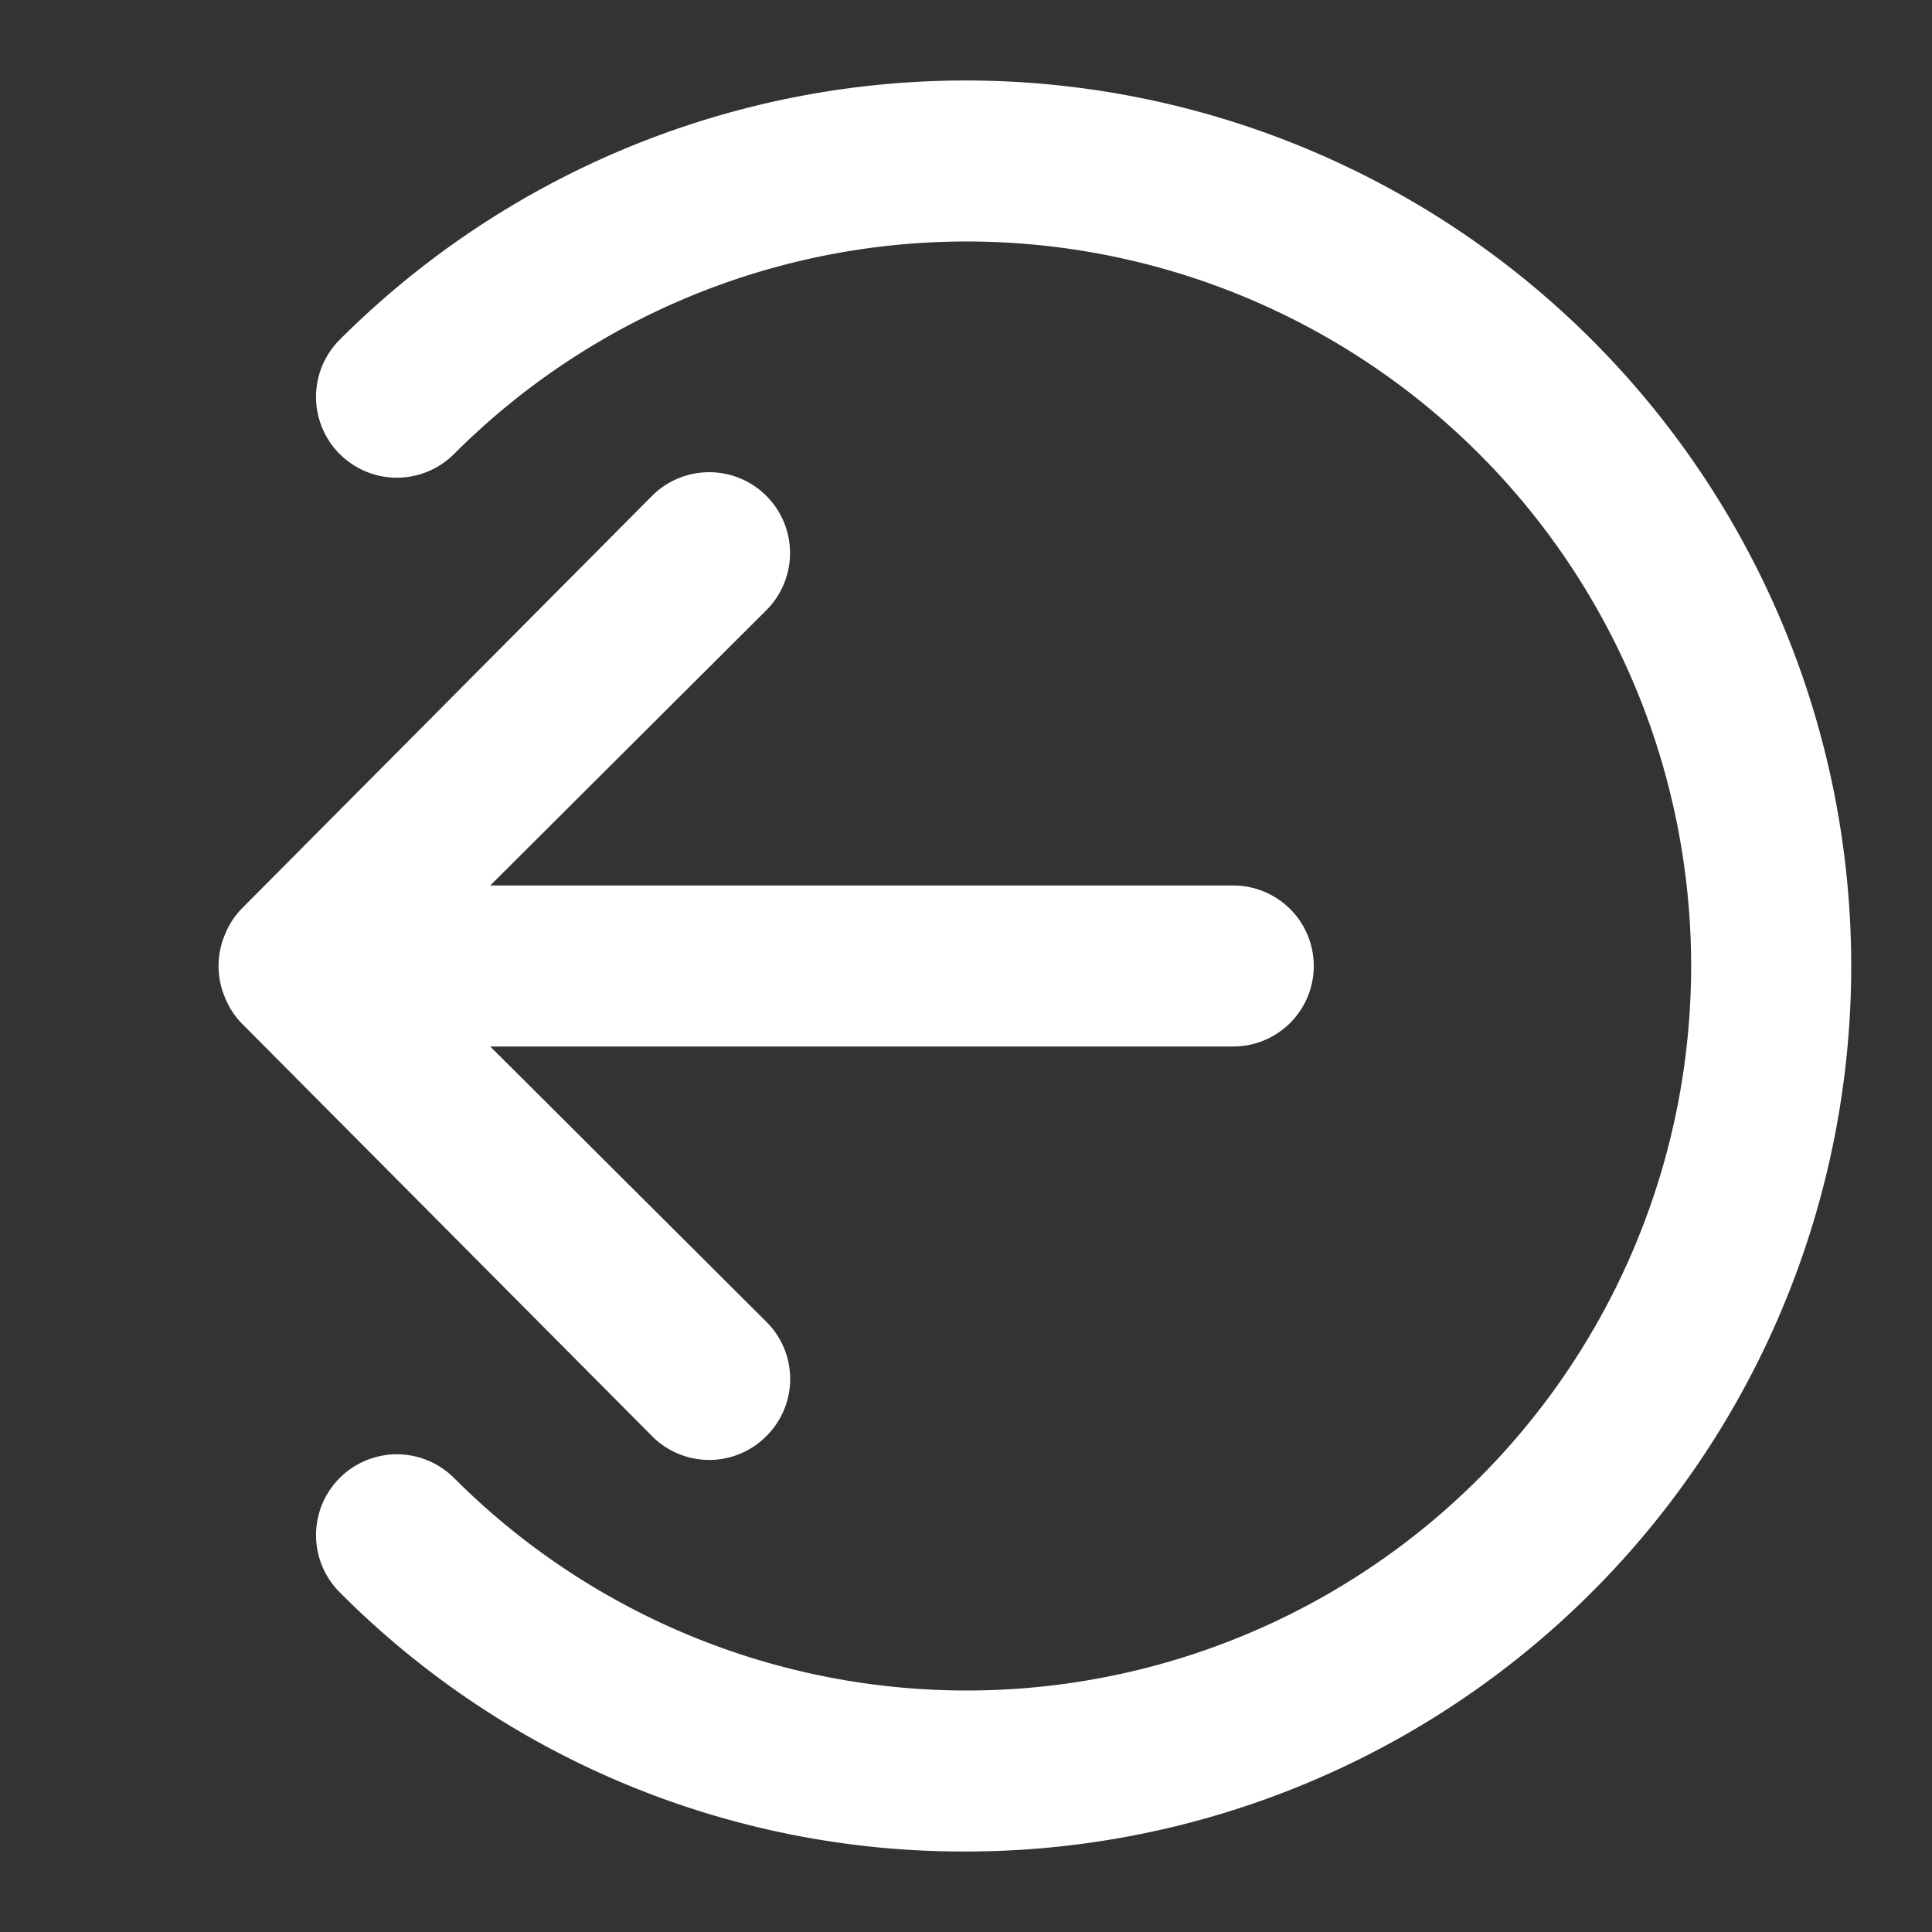 <svg id="Layer_1" data-name="Layer 1" xmlns="http://www.w3.org/2000/svg" viewBox="0 0 24 24"><rect x="0" y="0" width="24" height="24" fill="#333333" stroke="none"/><defs><style>.cls-1{fill:#fff;}</style></defs><title>Abmelden</title><path class="cls-1" d="M12,23a10.92,10.92,0,0,1-7.78-3.22,1,1,0,0,1,1.42-1.42,9,9,0,1,0,0-12.72A1,1,0,0,1,4.22,4.22,11,11,0,1,1,12,23Z"/><path class="cls-1" d="M15.32,11H6.09L9.52,7.58A1,1,0,0,0,8.1,6.16L3,11.29a1,1,0,0,0-.21.33,1,1,0,0,0,0,.76,1,1,0,0,0,.21.33L8.1,17.84a1,1,0,0,0,1.42,0,1,1,0,0,0,0-1.42L6.09,13h9.23a1,1,0,0,0,0-2Z"/></svg>